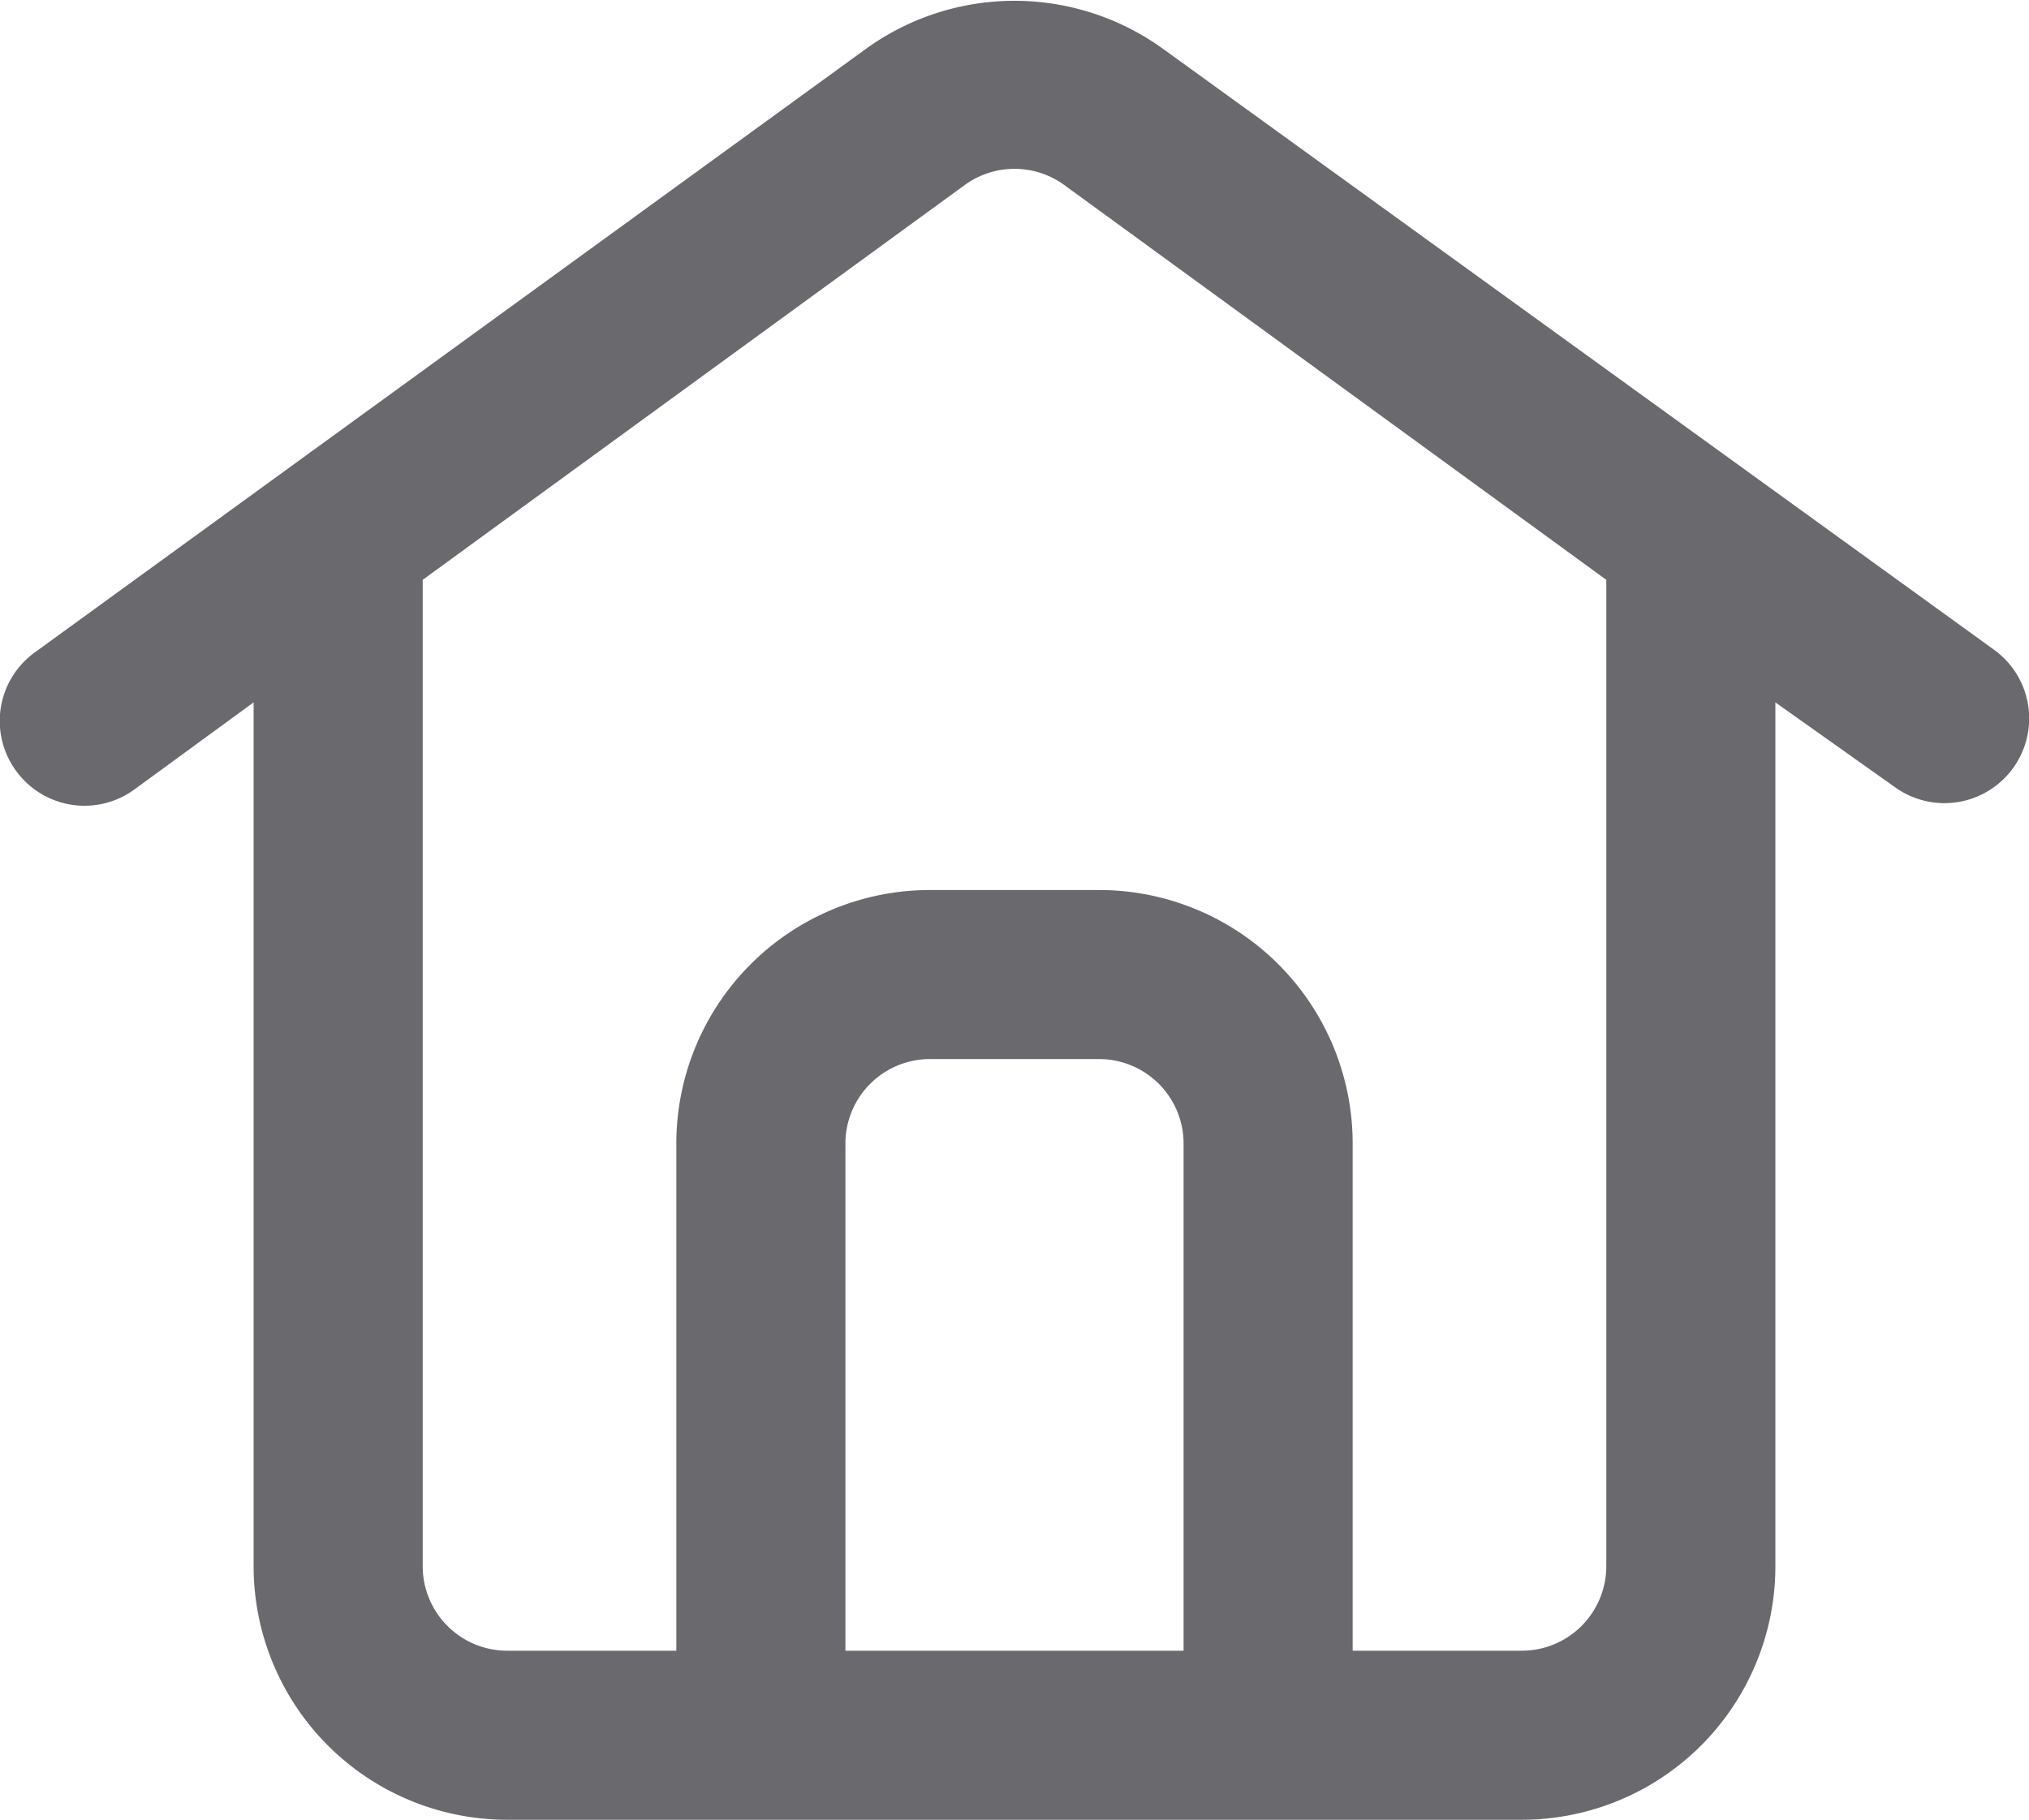 <svg id="a123dece-4c9a-49ce-8cfd-39dca8309538" data-name="Слой 1" xmlns="http://www.w3.org/2000/svg" viewBox="0 0 24 21.53"><defs><style>.f0e2cd39-1166-43de-a5e1-2c5d8ef64602{fill:#6a6a6e;fill-rule:evenodd;}</style></defs><path class="f0e2cd39-1166-43de-a5e1-2c5d8ef64602" d="M12.59,3.66a1,1,0,0,0-1.18,0L5,8.33V20a1,1,0,0,0,1,1H8V15a3,3,0,0,1,3-3h2a3,3,0,0,1,3,3v6h2a1,1,0,0,0,1-1V8.33ZM21,9.78l1.41,1a1,1,0,0,0,1.18-1.62L13.76,2.05a3,3,0,0,0-3.52,0L.41,9.19a1,1,0,0,0-.22,1.4,1,1,0,0,0,1.4.22L3,9.78V20a3,3,0,0,0,3,3H18a3,3,0,0,0,3-3ZM14,21V15a1,1,0,0,0-1-1H11a1,1,0,0,0-1,1v6Z" transform="translate(0 -1.47)"/></svg>